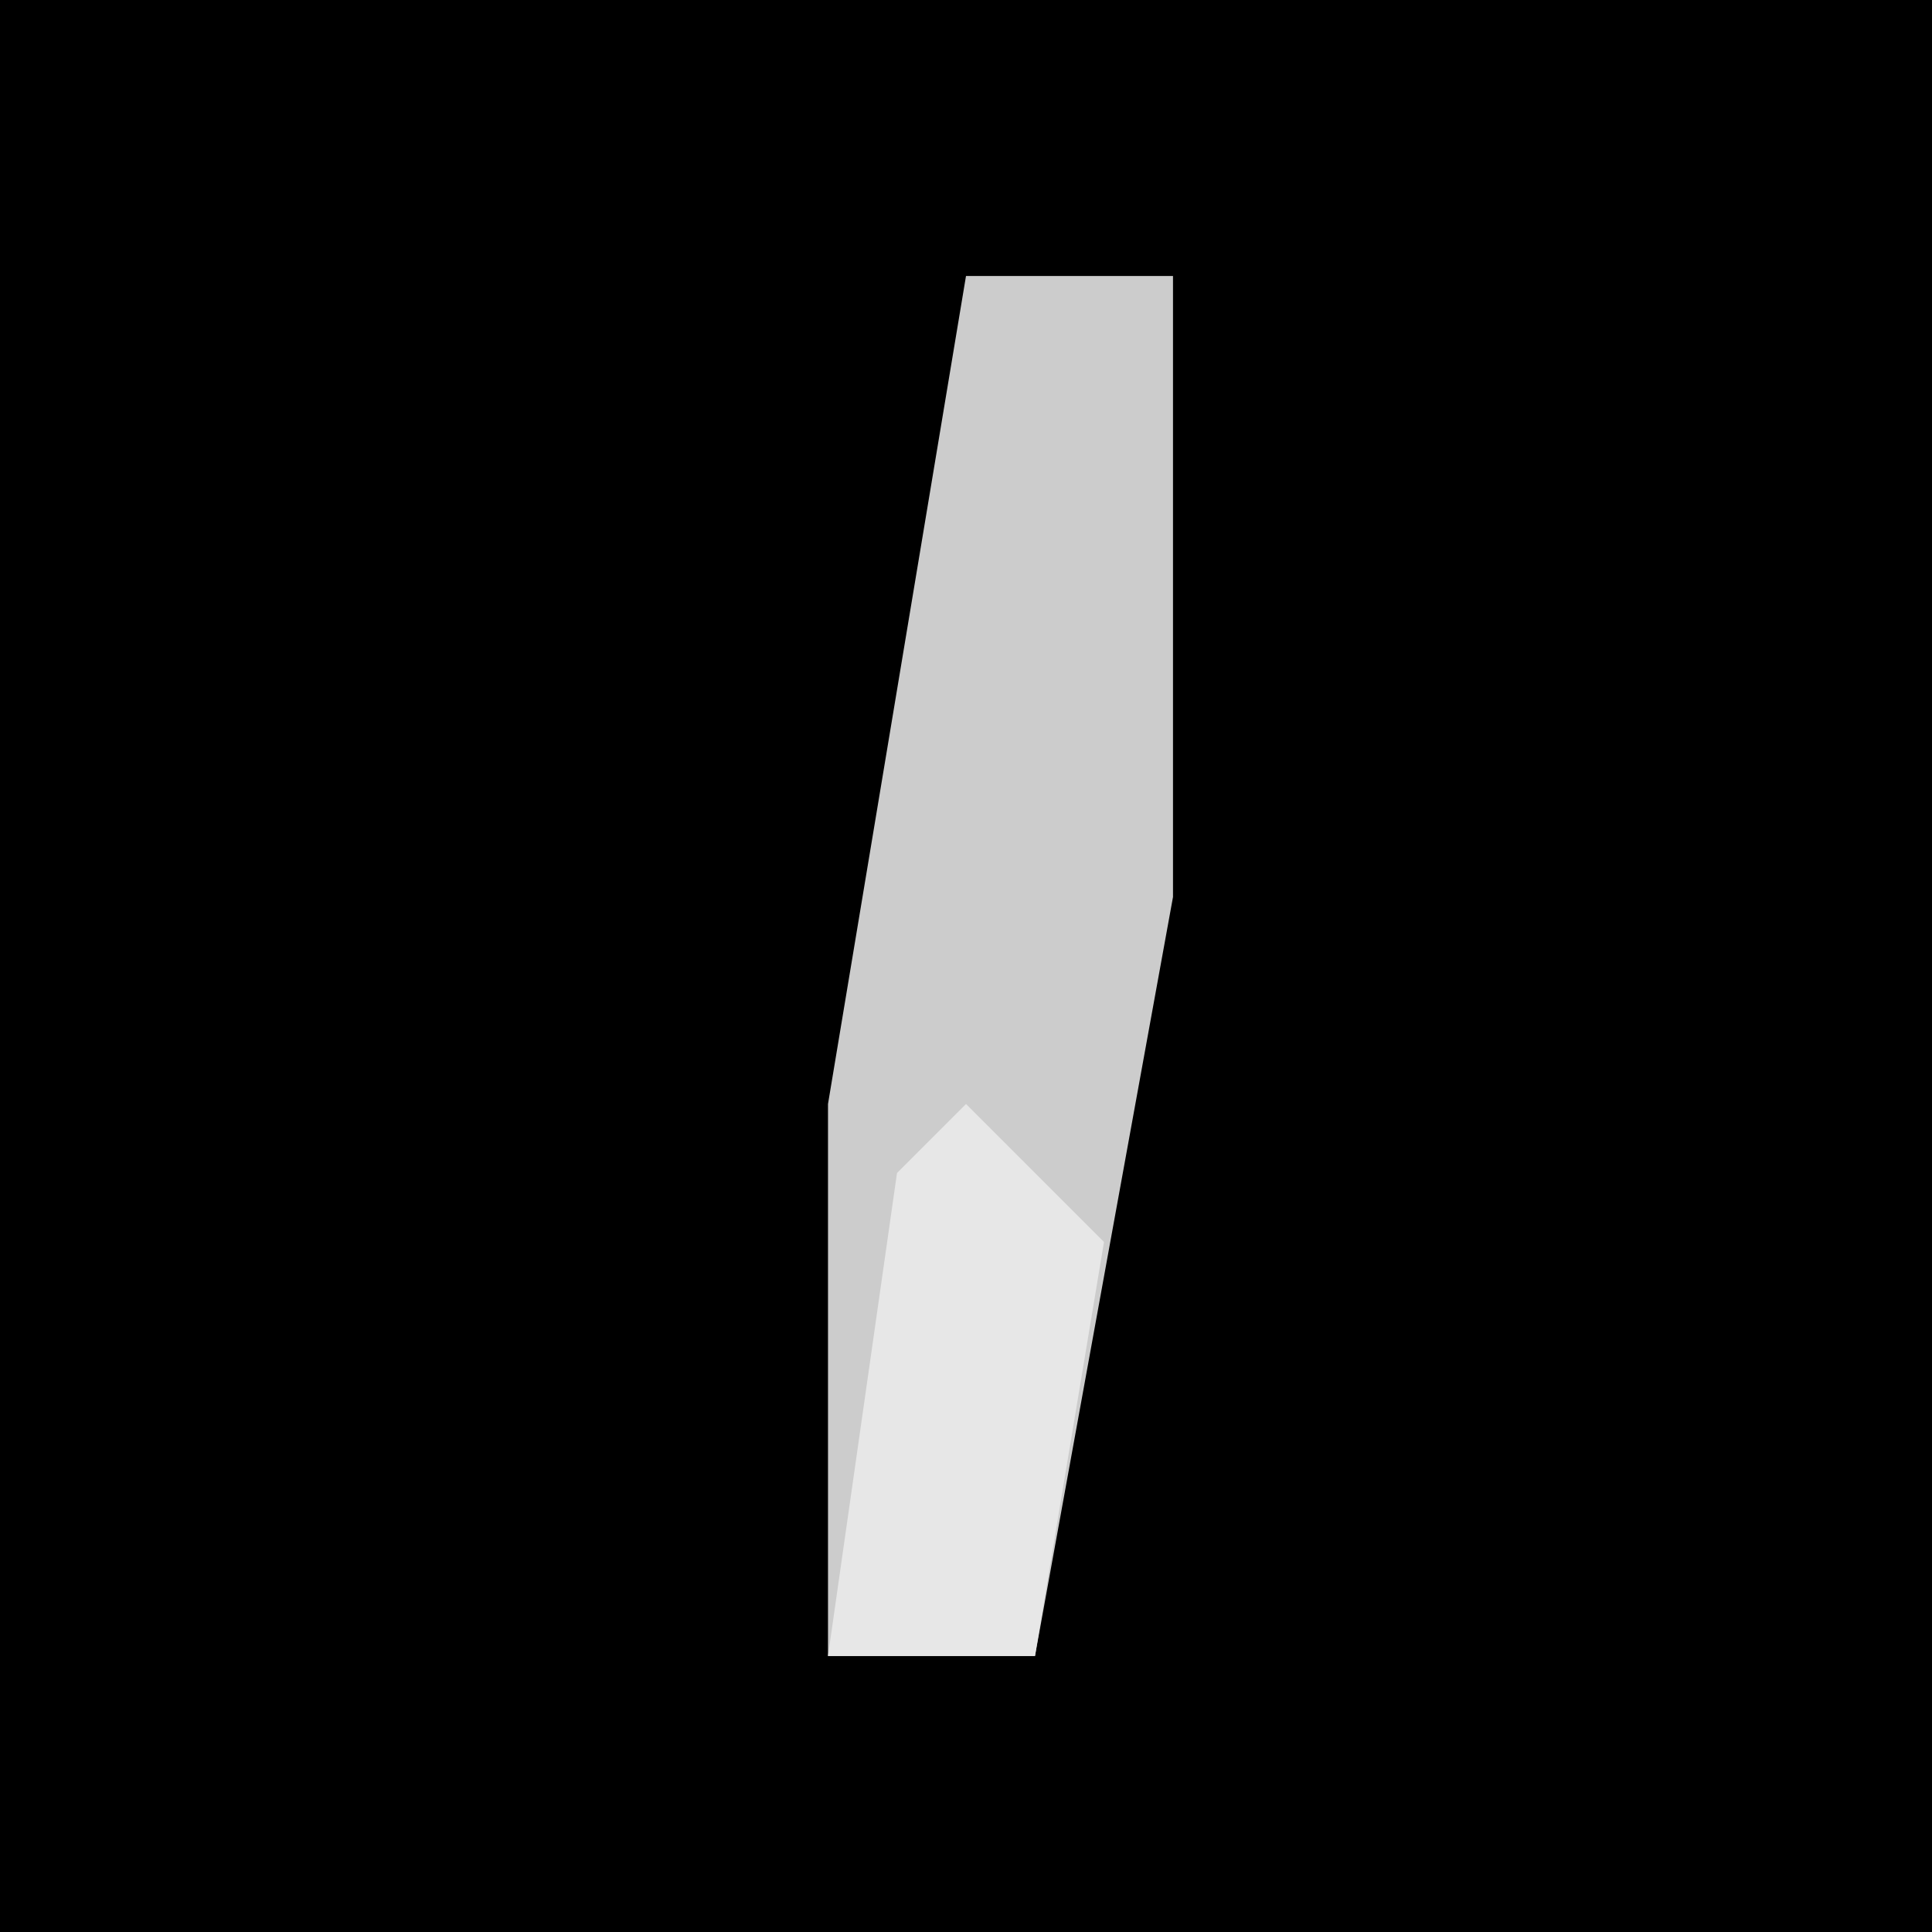 <?xml version="1.0" encoding="UTF-8"?>
<svg version="1.1" xmlns="http://www.w3.org/2000/svg" width="28" height="28">
<path d="M0,0 L28,0 L28,28 L0,28 Z " fill="#000000" transform="translate(0,0)"/>
<path d="M0,0 L3,0 L3,9 L1,20 L-2,20 L-2,12 Z " fill="#CCCCCC" transform="translate(14,4)"/>
<path d="M0,0 L2,2 L1,8 L-2,8 L-1,1 Z " fill="#E7E7E7" transform="translate(14,16)"/>
</svg>
